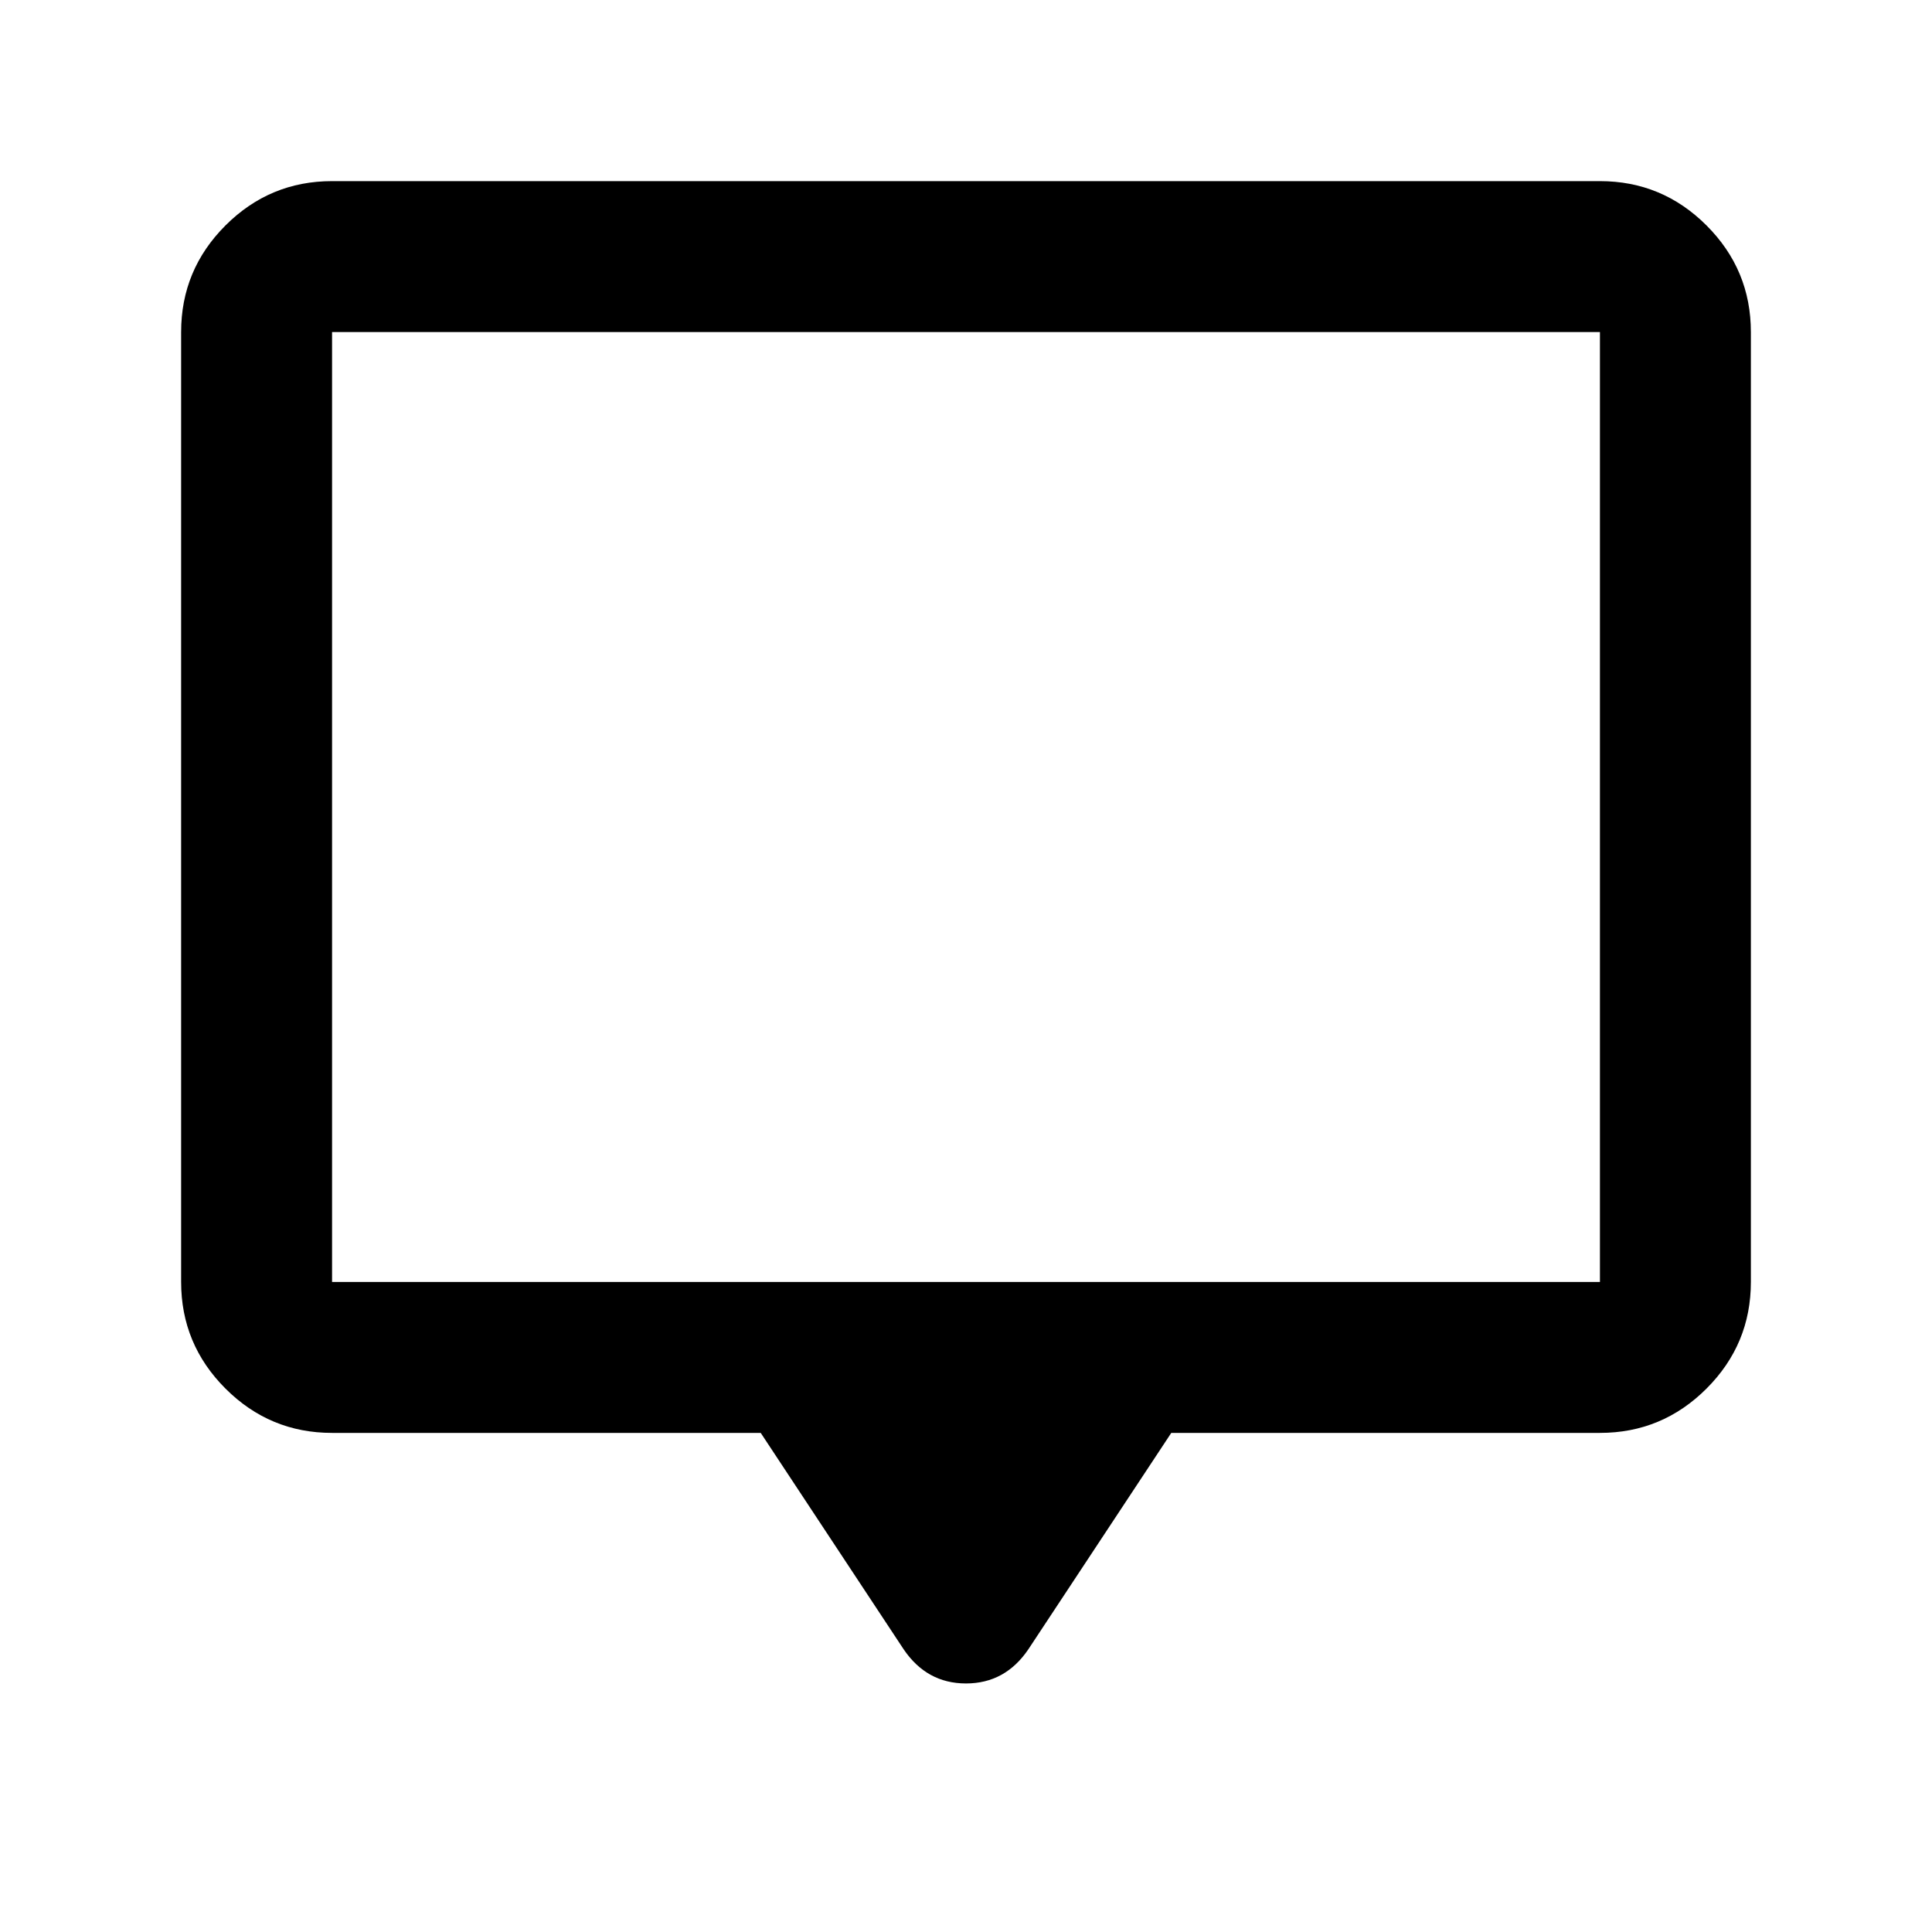 <svg xmlns="http://www.w3.org/2000/svg" height="24" viewBox="0 -960 960 960" width="24"><path d="M378-248H165q-30.938 0-52.969-22.031Q90-292.062 90-323v-472q0-30.938 22.031-52.969Q134.062-870 165-870h630q30.938 0 52.969 22.031Q870-825.938 870-795v472q0 30.938-22.031 52.969Q825.938-248 795-248H582l-71 107.5q-11.5 17-31 17t-31-17L378-248Zm-213-75h630v-472H165v472Zm0 0v-472 472Z"/></svg>